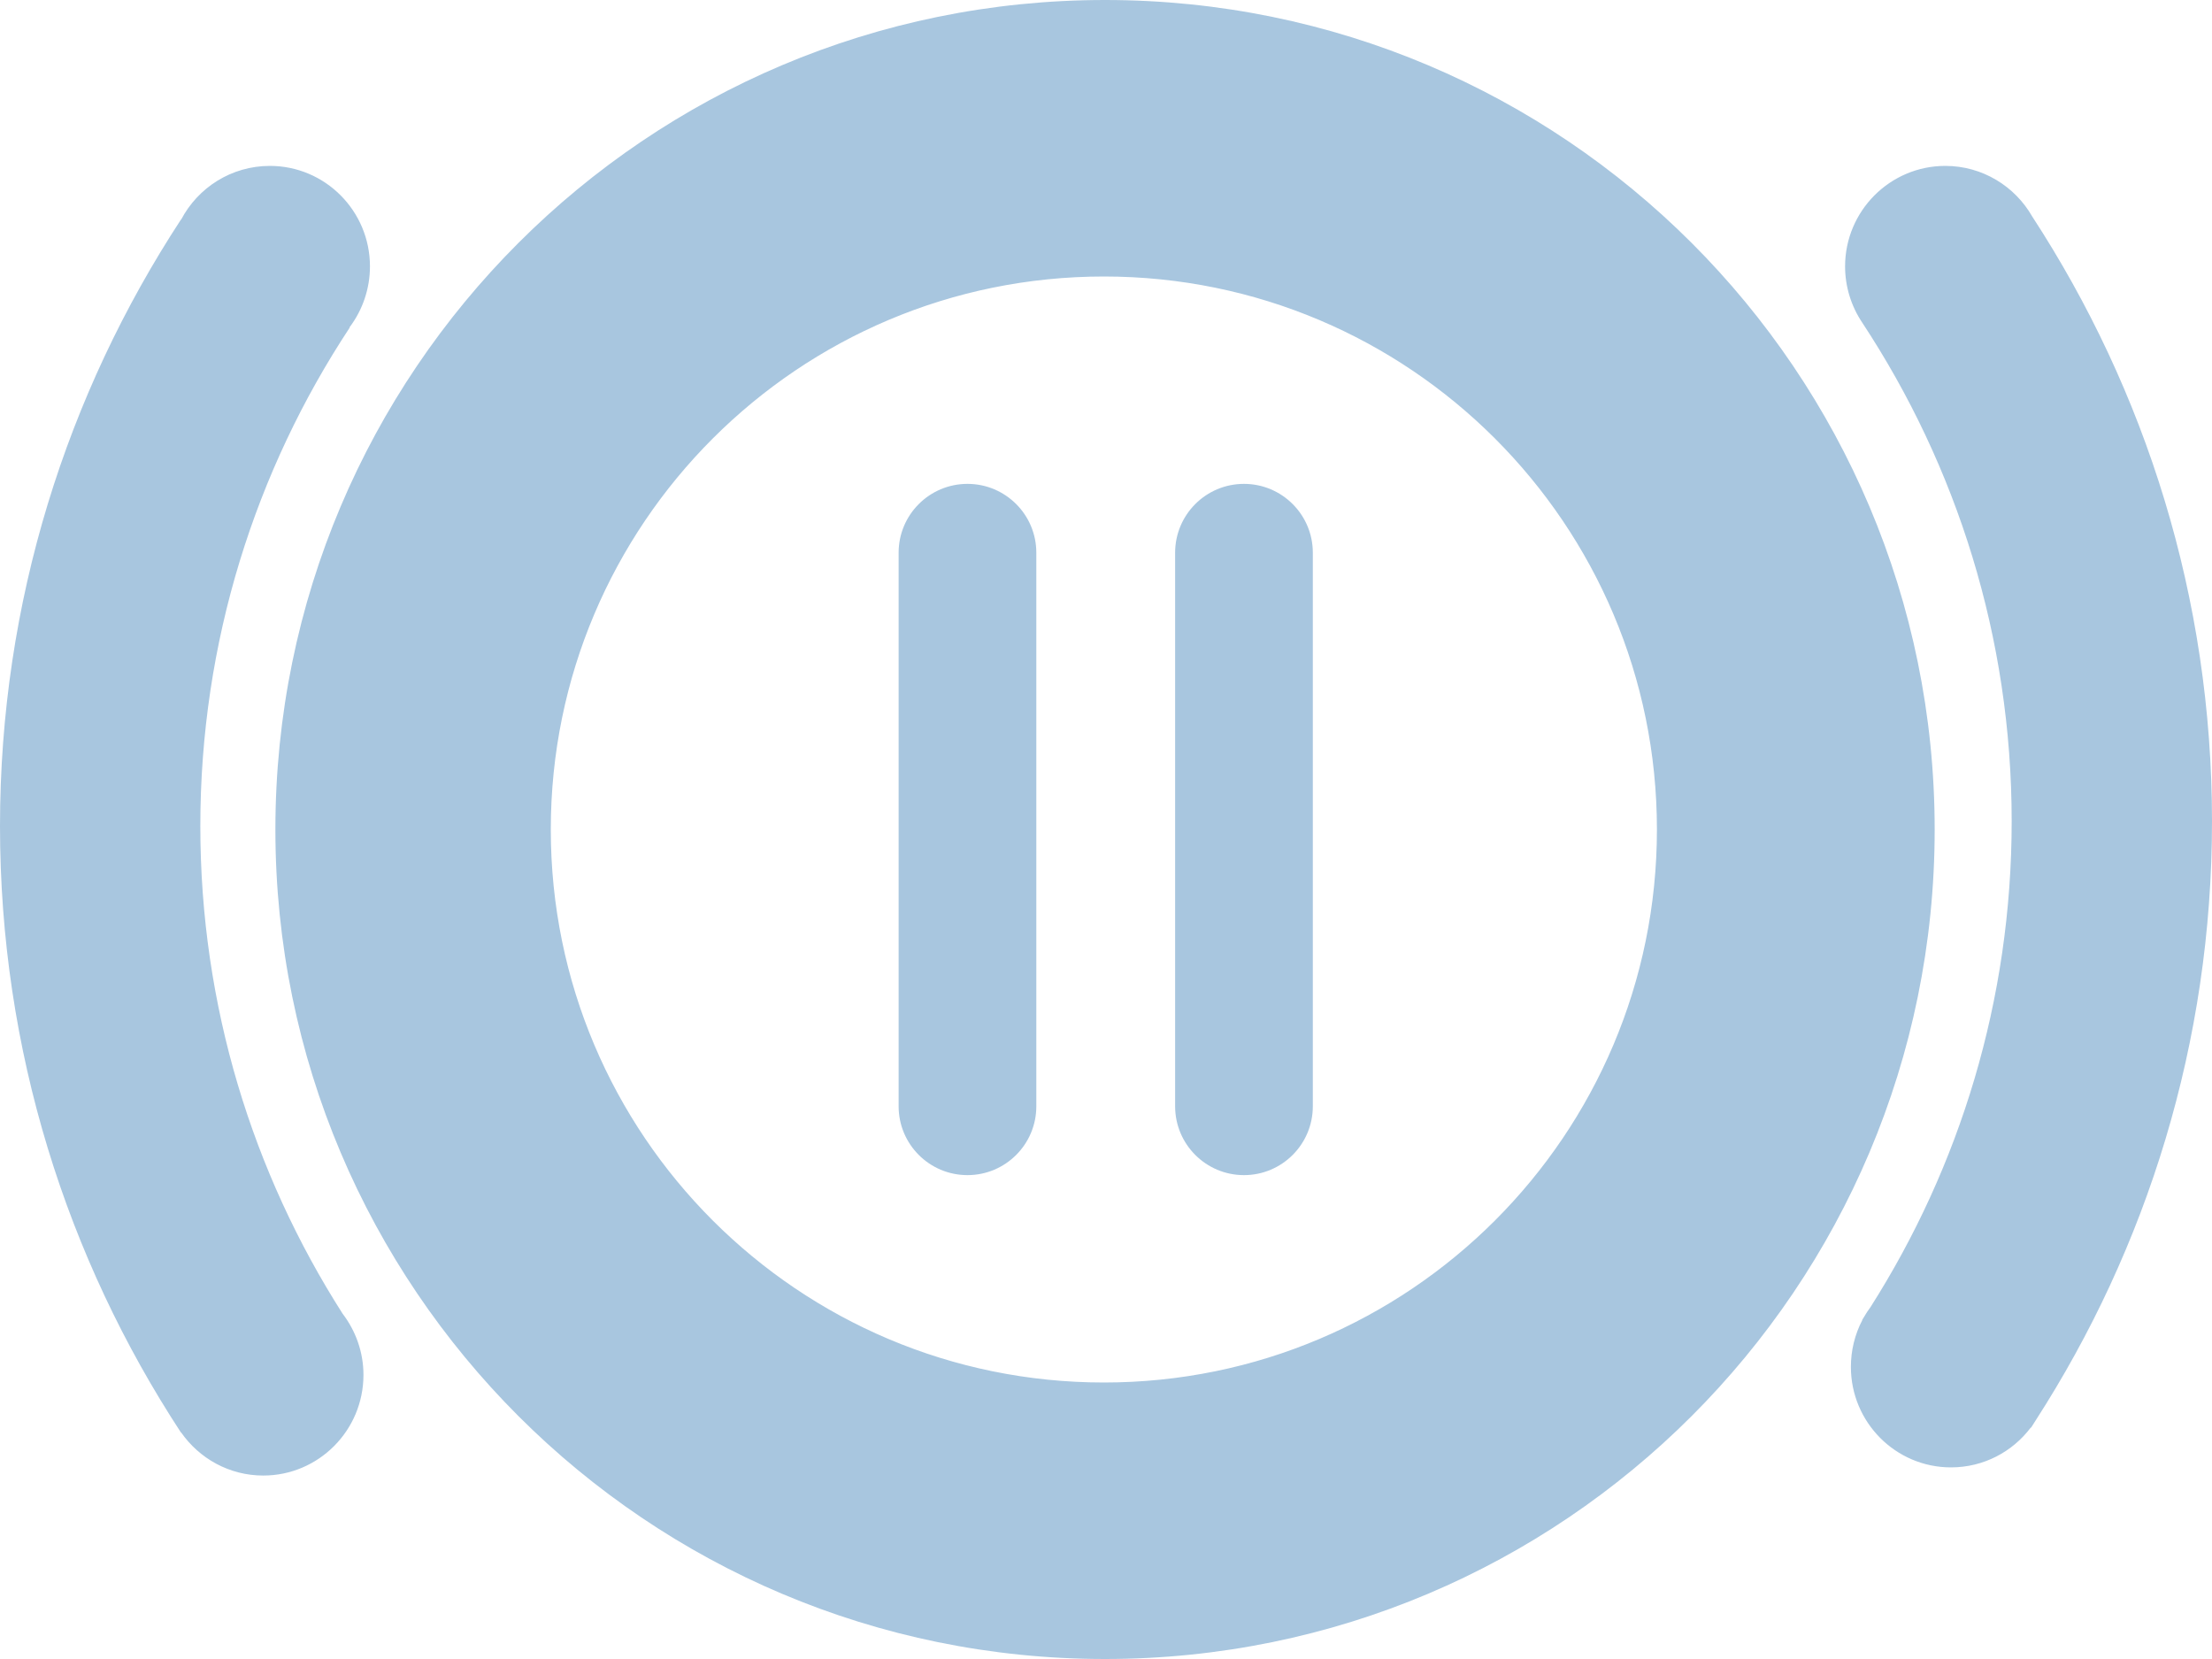<?xml version="1.0" encoding="UTF-8"?>
<svg width="16px" height="12px" viewBox="0 0 16 12" version="1.1" xmlns="http://www.w3.org/2000/svg" xmlns:xlink="http://www.w3.org/1999/xlink">
    <!-- Generator: Sketch 46.2 (44496) - http://www.bohemiancoding.com/sketch -->
    <title>icon_dashboard_right_brake</title>
    <desc>Created with Sketch.</desc>
    <defs></defs>
    <g id="样式整理概览" stroke="none" stroke-width="1" fill="none" fill-rule="evenodd">
        <g id="组件2-图标-弹出消息框" transform="translate(-460, -761)" fill-rule="nonzero" fill="#A8C6DF">
            <g id="图标2" transform="translate(100, 226)">
                <g id="汽车功能图标-18px" transform="translate(30, 532)">
                    <g id="汽车仪表图标/后制动气压-蓝灰" transform="translate(329, 0)">
                        <g id="icon_dashboard_right_brake">
                            <path d="M2.449,8.975 C2.449,7.642 2.848,6.403 3.53,5.369 L3.528,5.368 C3.624,5.241 3.676,5.086 3.676,4.927 C3.676,4.526 3.352,4.2 2.952,4.2 C2.673,4.2 2.431,4.358 2.31,4.589 L2.309,4.588 C1.484,5.849 1,7.355 1,8.975 C1,10.596 1.484,12.102 2.309,13.362 L2.31,13.361 C2.441,13.549 2.658,13.673 2.904,13.673 C3.304,13.673 3.629,13.347 3.629,12.945 C3.629,12.779 3.572,12.625 3.478,12.502 C2.828,11.484 2.449,10.275 2.449,8.975 Z M15.699,4.565 L15.699,4.565 C16.519,5.823 17,7.324 17,8.94 C17,10.539 16.529,12.026 15.724,13.275 C15.72,13.282 15.716,13.288 15.712,13.294 C15.705,13.305 15.698,13.316 15.691,13.327 L15.689,13.326 C15.557,13.501 15.348,13.614 15.112,13.614 C14.712,13.614 14.388,13.288 14.388,12.887 C14.388,12.769 14.416,12.653 14.471,12.548 L14.47,12.547 C14.474,12.541 14.479,12.533 14.483,12.526 C14.497,12.502 14.512,12.478 14.529,12.456 C15.175,11.44 15.551,10.235 15.551,8.94 C15.551,7.608 15.152,6.37 14.471,5.335 C14.39,5.215 14.346,5.073 14.346,4.927 C14.346,4.526 14.671,4.2 15.071,4.2 C15.339,4.2 15.574,4.347 15.699,4.565 Z M8.993,3 C12.307,3 14.994,5.686 14.994,9 C14.994,12.314 12.307,15 8.993,15 C5.679,15 2.992,12.314 2.992,9 C2.992,5.686 5.679,3 8.993,3 Z M8.985,13 C11.194,13 12.985,11.209 12.985,9 C12.985,6.791 11.194,5 8.985,5 C6.775,5 4.984,6.791 4.984,9 C4.984,11.209 6.775,13 8.985,13 Z M7.998,6.5 L7.998,6.5 C8.273,6.5 8.496,6.723 8.496,6.998 L8.496,11.002 L8.496,11.002 C8.496,11.277 8.273,11.5 7.998,11.5 L7.998,11.5 C7.723,11.5 7.5,11.277 7.5,11.002 L7.5,6.998 C7.5,6.723 7.723,6.5 7.998,6.5 L7.998,6.5 Z M9.998,6.5 C10.273,6.5 10.496,6.723 10.496,6.998 L10.496,11.002 L10.496,11.002 C10.496,11.277 10.273,11.5 9.998,11.5 C9.723,11.5 9.5,11.277 9.5,11.002 L9.5,6.998 C9.5,6.723 9.723,6.5 9.998,6.5 Z" id="Combined-Shape"></path>
                        </g>
                    </g>
                </g>
            </g>
        </g>
    </g>
</svg>
